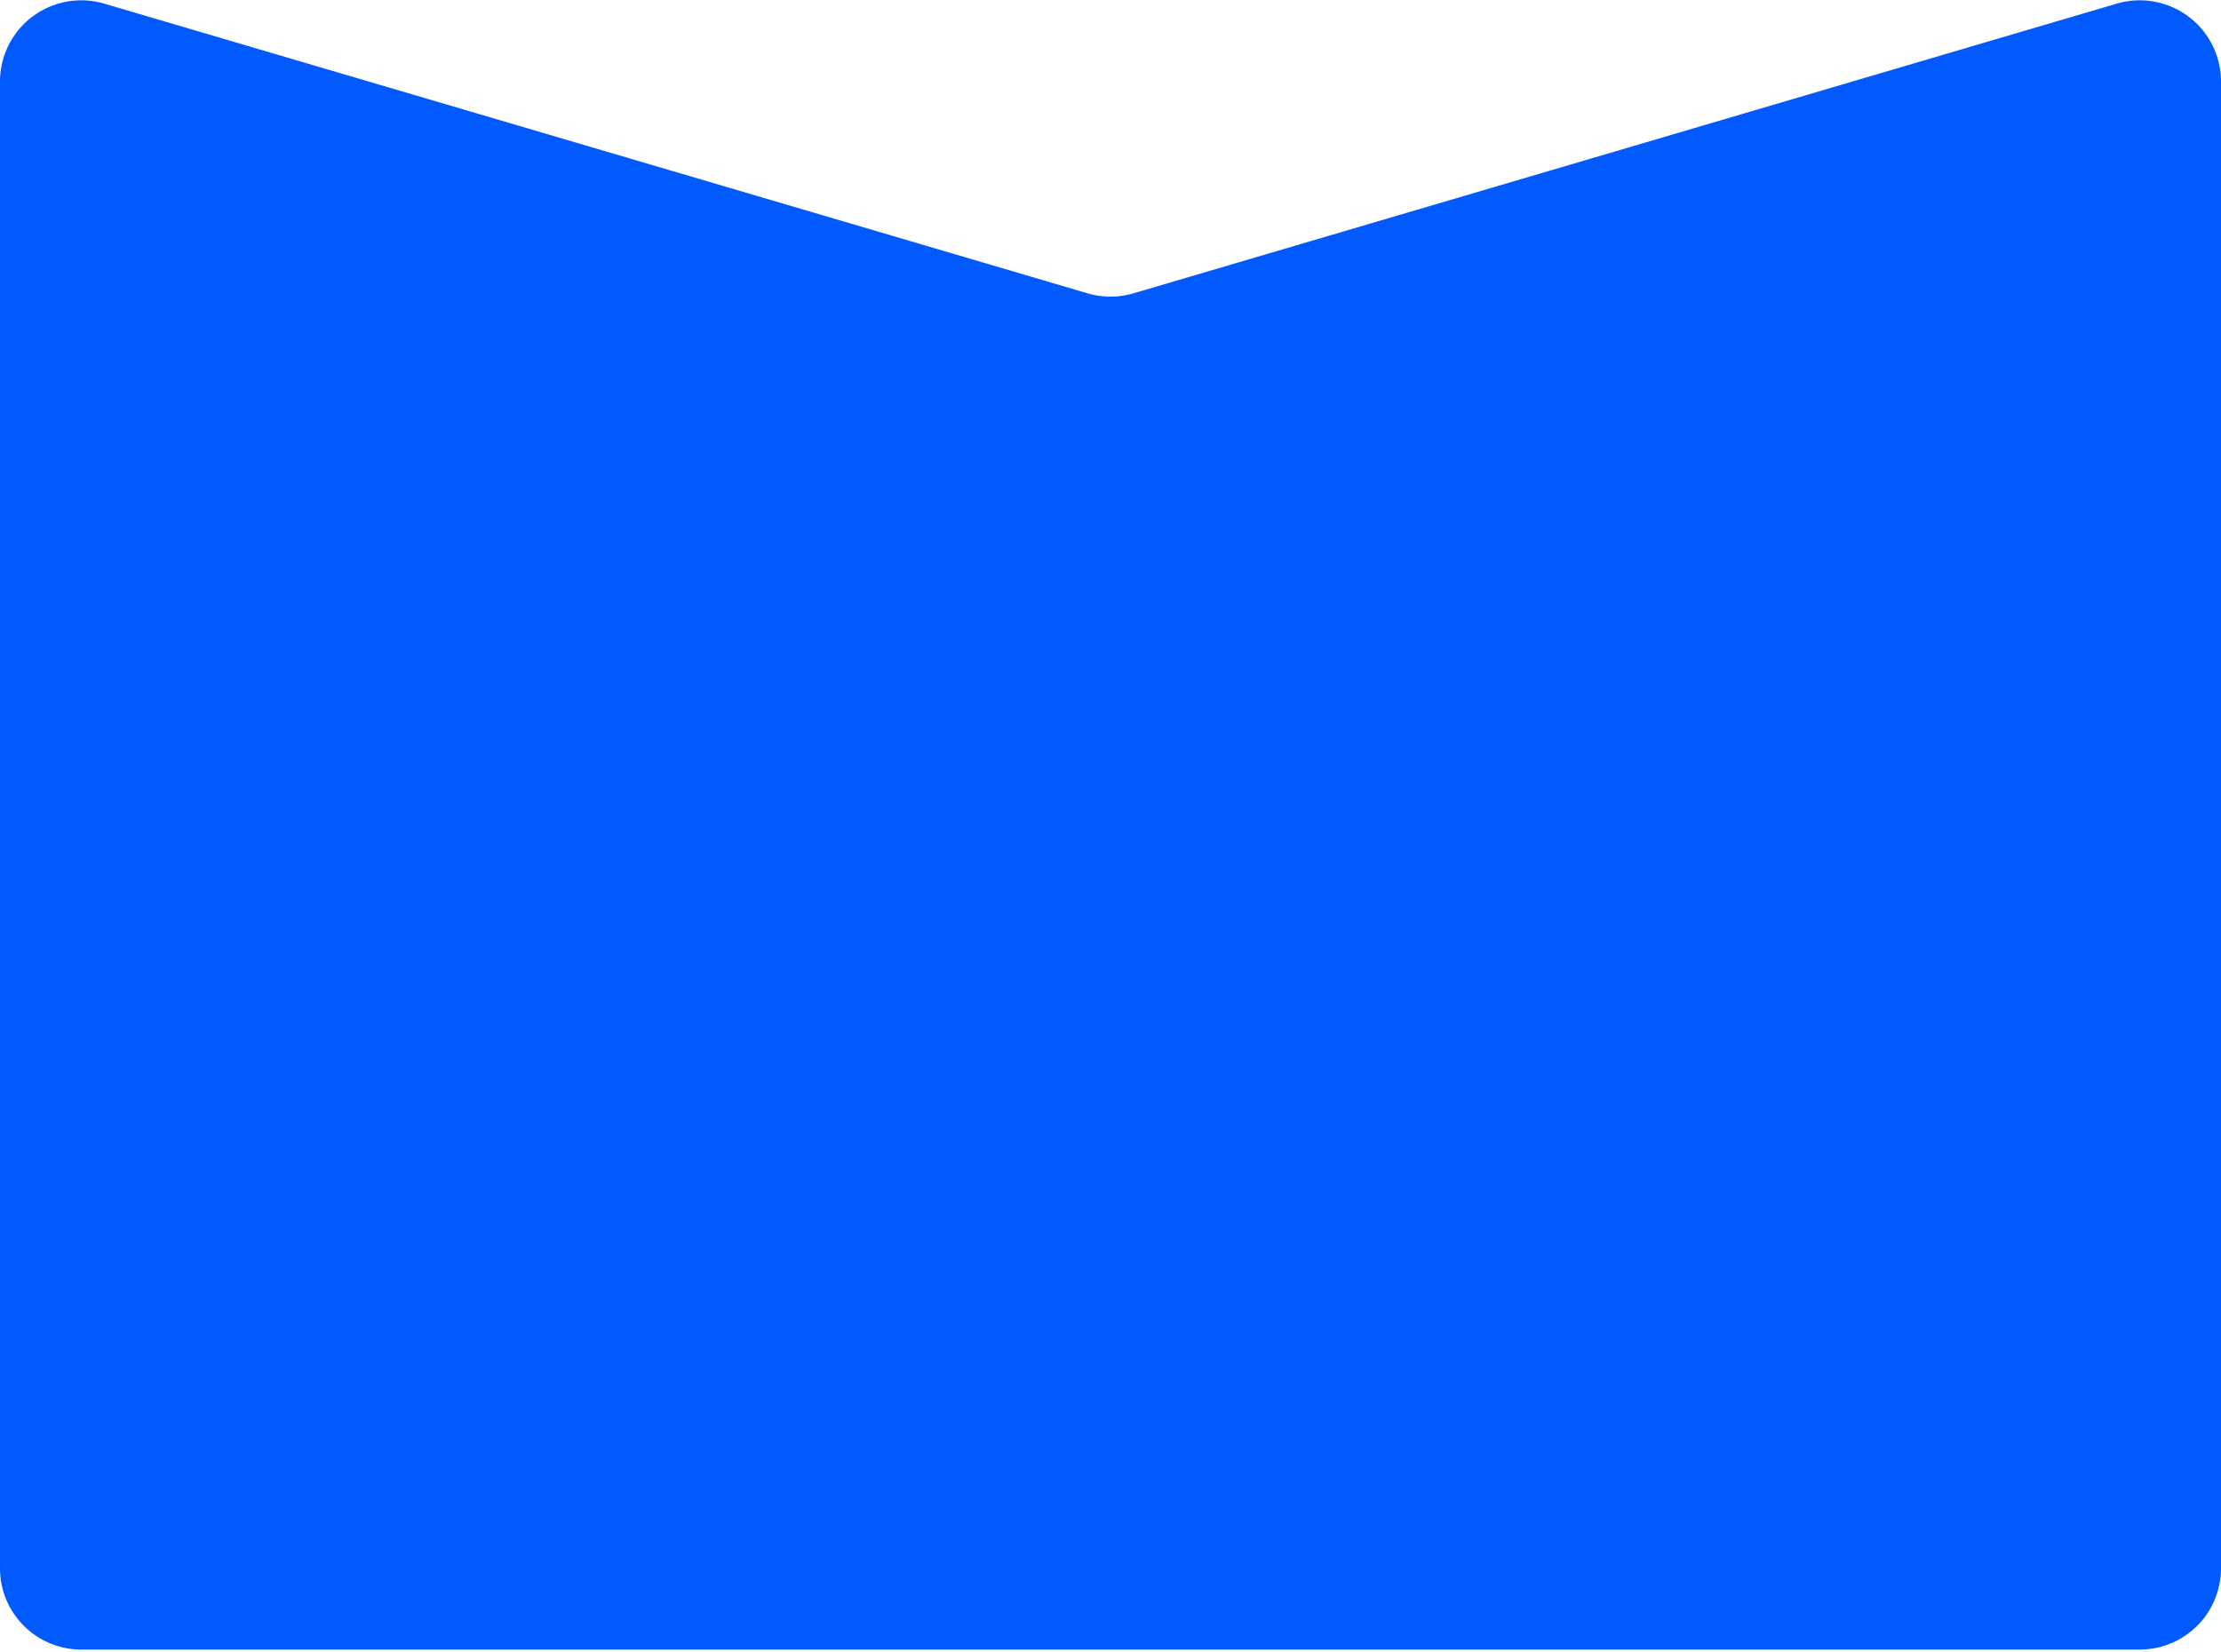<svg width="82" height="61" fill="none" xmlns="http://www.w3.org/2000/svg"><path d="M0 3.012A3 3 0 013.848.134l36.304 10.698a3 3 0 001.696 0L78.152.134A3 3 0 0182 3.012v54.906a3 3 0 01-3 3H3a3 3 0 01-3-3V3.012z" fill="#005AFF"/></svg>